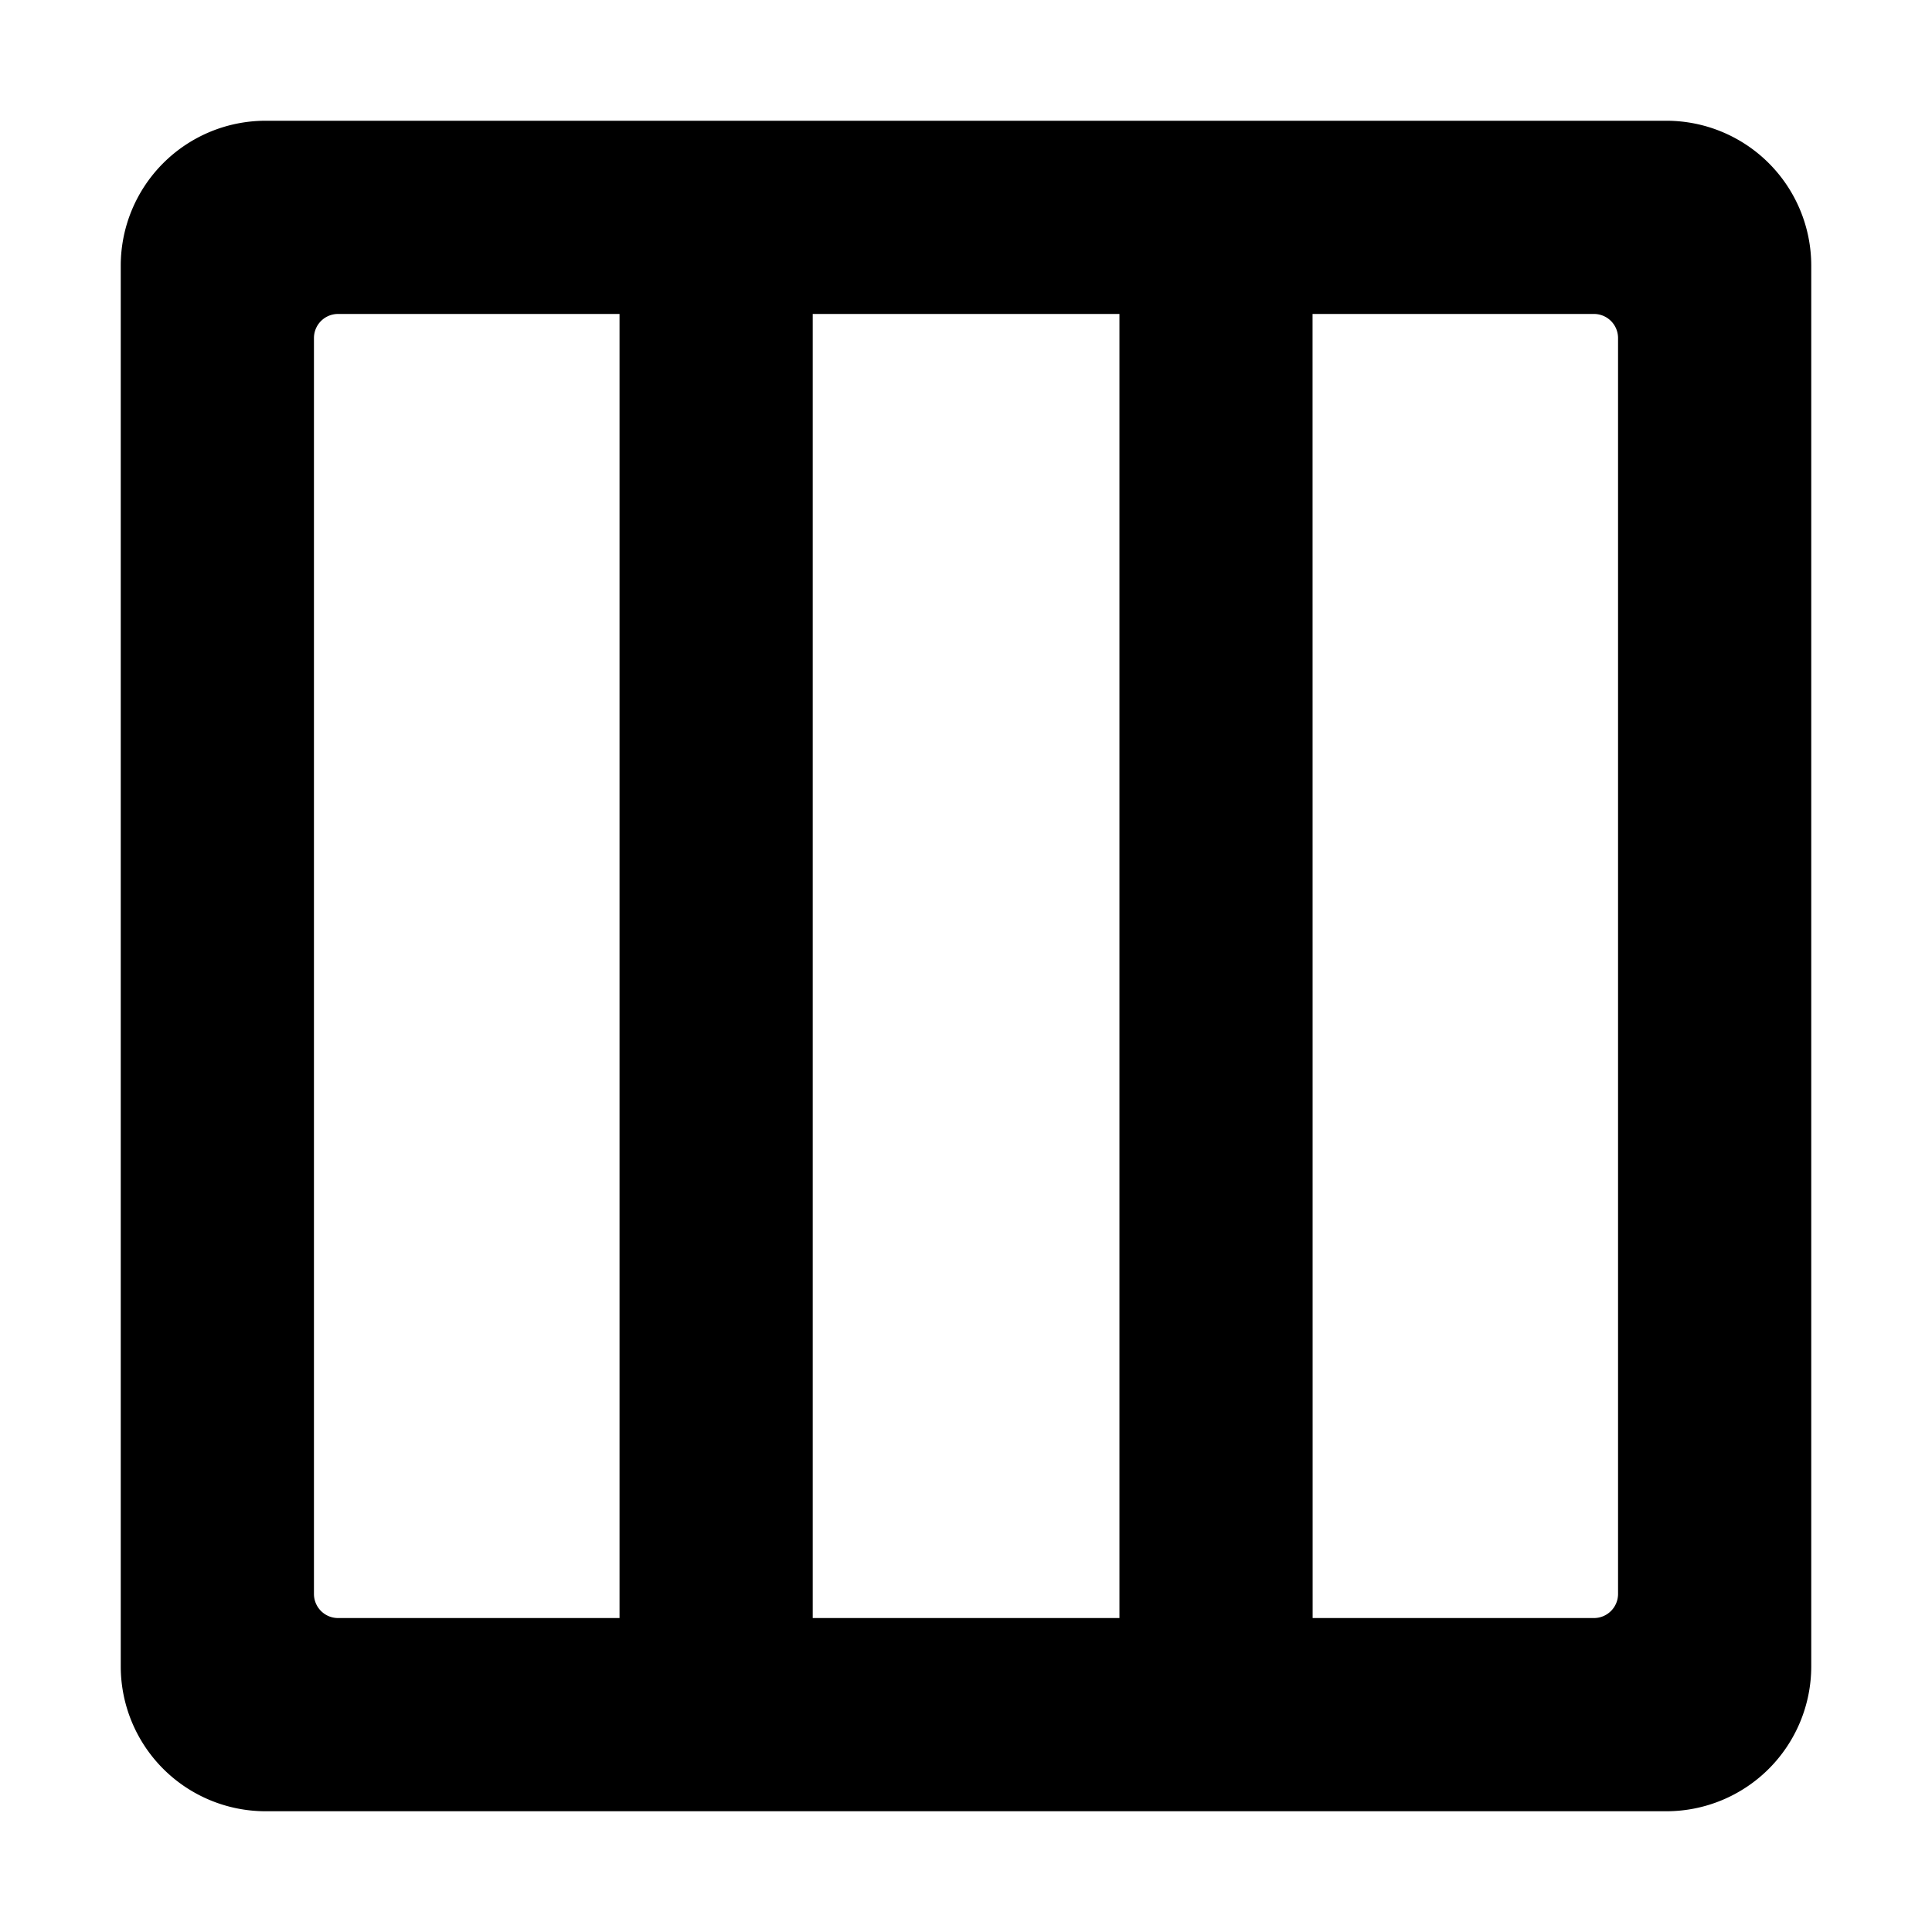 <svg width="24" height="24" viewBox="0 0 24 24"><path d="M20.7 1.5a1.8 1.8 0 0 1 1.8 1.8v17.4a1.8 1.8 0 0 1-1.8 1.8H3.3a1.8 1.8 0 0 1-1.8-1.8V3.3a1.8 1.8 0 0 1 1.8-1.8zM10.096 20.1h3.81V3.9h-3.81zm6.21 0H19.8c.166 0 .3-.134.3-.3V4.2c0-.166-.134-.3-.3-.3h-3.495zM4.2 3.9c-.166 0-.3.134-.3.3v15.6c0 .166.134.3.3.3h3.496V3.9z"/></svg>
